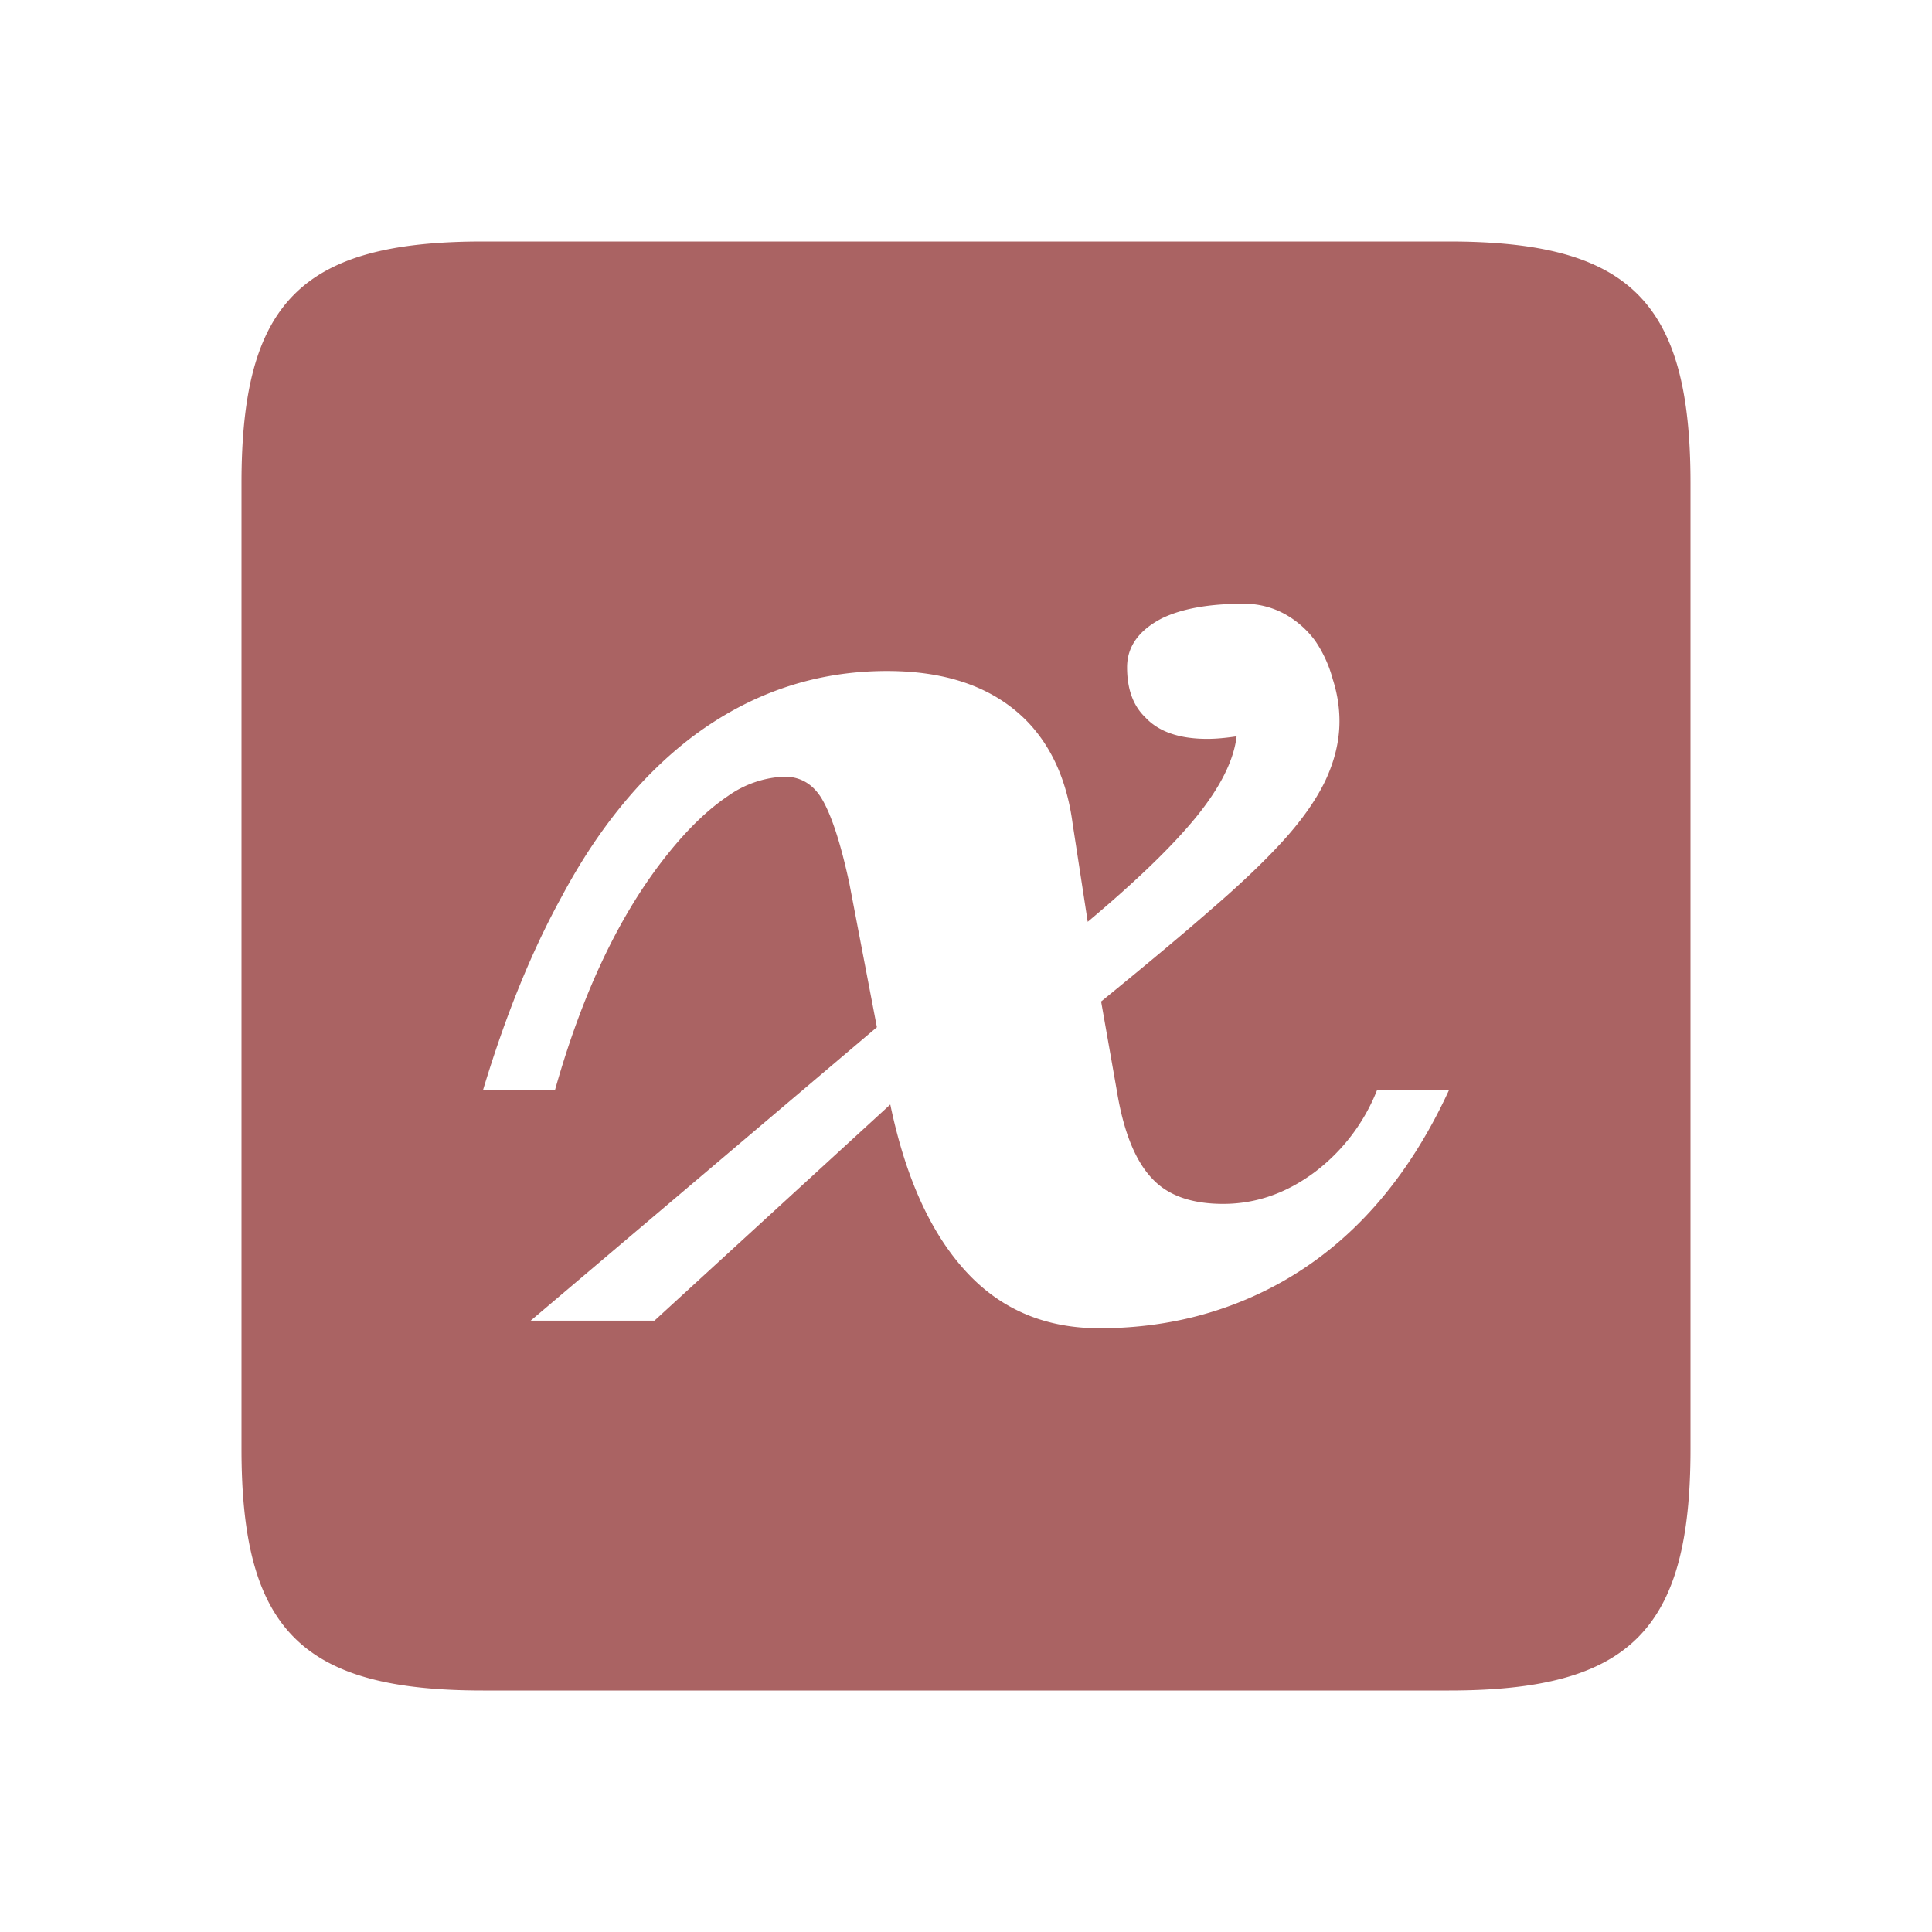 <svg xmlns="http://www.w3.org/2000/svg" width="16" height="16" fill="none"><path fill="#AA6363" fill-rule="evenodd" d="M2 4c0-1.5.5-2 2-2h8c1.5 0 2 .5 2 2v8c0 1.5-.5 2-2 2H4c-1.5 0-2-.5-2-2V4Zm6.031 6.563c.282.291.64.437 1.074.437.535 0 1.027-.121 1.475-.364.605-.33 1.078-.866 1.42-1.608h-.596a1.574 1.574 0 0 1-.512.676c-.236.177-.49.266-.762.266-.259 0-.453-.068-.582-.203-.143-.146-.242-.389-.298-.729l-.131-.744c.383-.312.688-.567.914-.765.23-.198.422-.38.575-.546.166-.18.288-.352.367-.516.078-.166.118-.33.118-.494 0-.118-.019-.234-.056-.349a1.036 1.036 0 0 0-.145-.317.781.781 0 0 0-.256-.224.696.696 0 0 0-.34-.083c-.282 0-.506.04-.672.12-.194.1-.29.236-.29.406 0 .18.05.319.152.416.11.118.281.177.512.177.07 0 .15-.007.243-.021-.023.198-.134.42-.333.666-.198.243-.498.533-.9.87l-.125-.813c-.046-.347-.168-.626-.367-.837-.272-.285-.663-.427-1.17-.427-.592 0-1.13.182-1.614.546-.42.32-.78.76-1.08 1.322-.25.454-.467.989-.652 1.603h.596c.23-.816.542-1.468.935-1.957.17-.212.337-.371.498-.479a.867.867 0 0 1 .465-.16c.129-.001.23.056.304.17.083.133.162.37.236.714l.228 1.191-2.867 2.43H5.42l1.953-1.79c.13.625.349 1.097.658 1.416Z" clip-rule="evenodd"/></svg>
